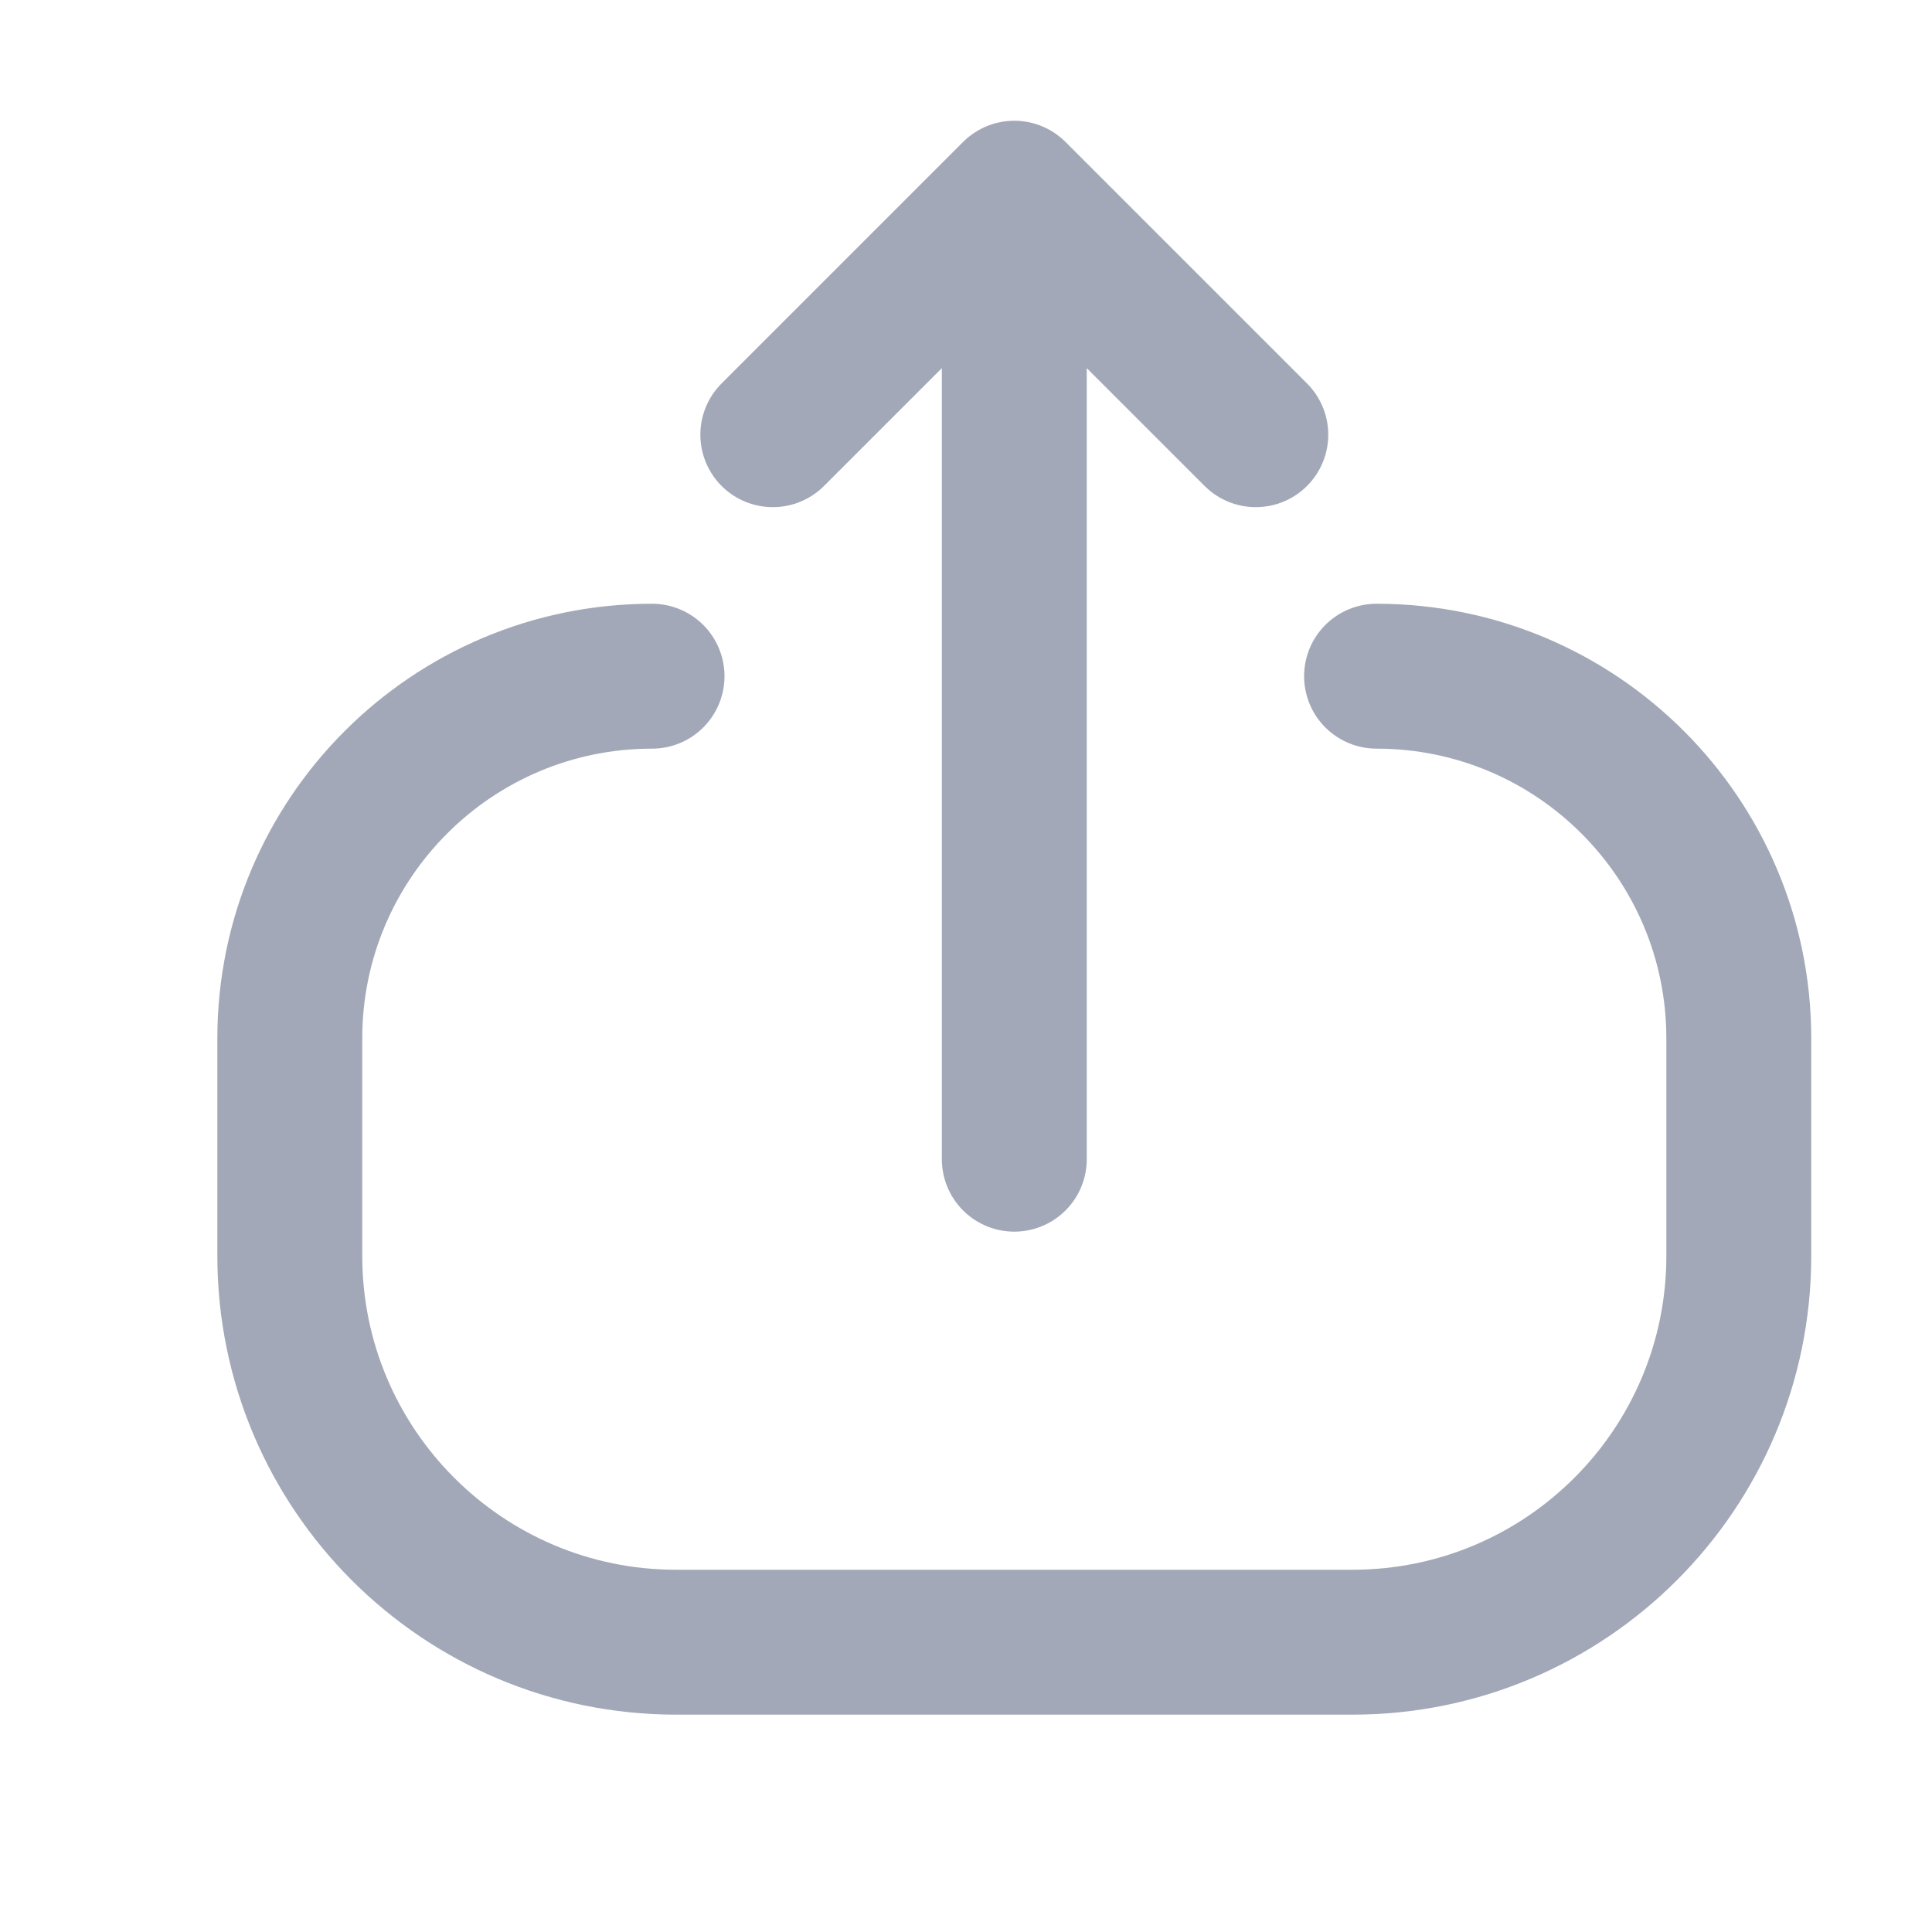 <svg width="20" height="20" viewBox="0 0 20 20" fill="none" xmlns="http://www.w3.org/2000/svg">
<g id="Icon/Upload/Outline">
<path id="Vector 345" d="M8 4.5L10.5 2M10.5 2L13 4.5M10.5 2V12" stroke="#A2A8B7" stroke-width="1.5" stroke-linecap="round" stroke-linejoin="round"/>
<path id="Vector 355" d="M6.75 7V7C4.679 7 3 8.679 3 10.75V13C3 15.209 4.791 17 7 17H14C16.209 17 18 15.209 18 13V10.75C18 8.679 16.321 7 14.25 7V7" stroke="#A2A8B7" stroke-width="1.5" stroke-linecap="round" stroke-linejoin="round"/>
</g>
</svg>
